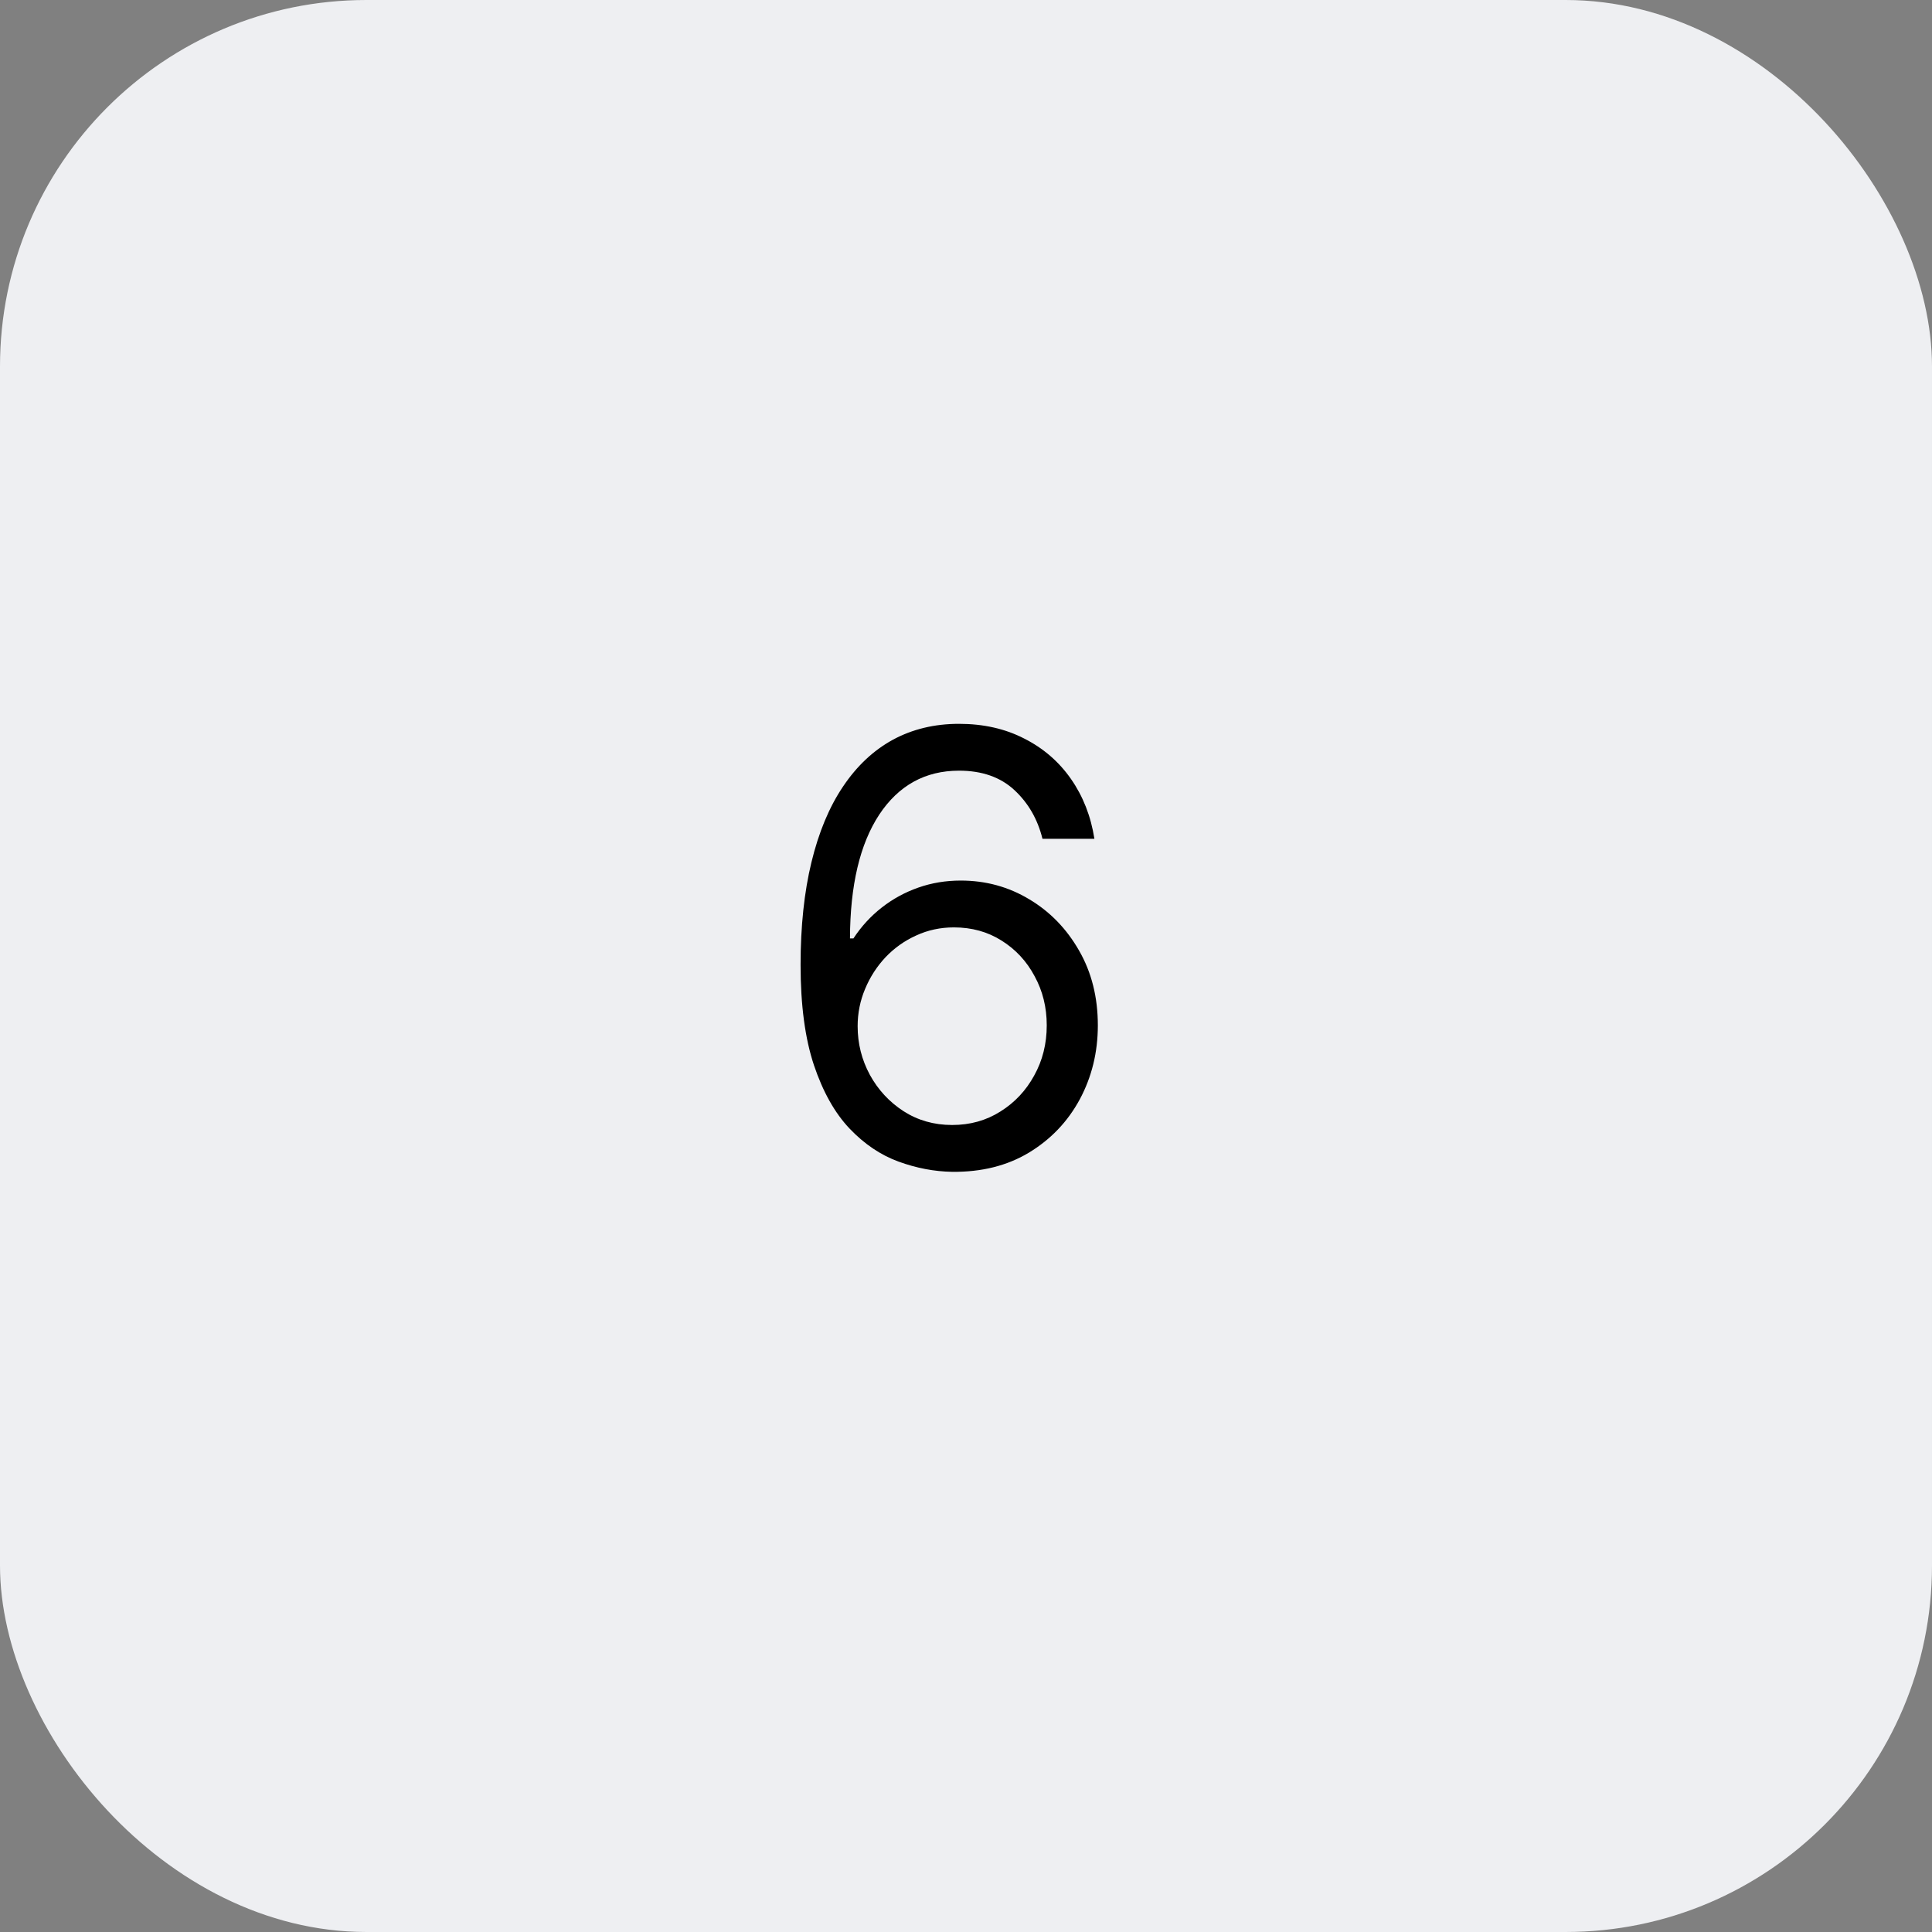 <svg width="58" height="58" viewBox="0 0 58 58" fill="none" xmlns="http://www.w3.org/2000/svg">
<rect x="0" y="0" width="58" height="58" fill="#808080" stroke="none"/>
<rect width="58" height="58" rx="11" fill="#EEEFF2"/>
<path d="M28.585 35.179C28.049 35.17 27.512 35.068 26.975 34.872C26.438 34.676 25.948 34.346 25.505 33.881C25.061 33.413 24.706 32.78 24.437 31.983C24.169 31.182 24.034 30.176 24.034 28.966C24.034 27.807 24.143 26.78 24.36 25.885C24.578 24.986 24.893 24.229 25.306 23.616C25.72 22.998 26.218 22.529 26.802 22.209C27.39 21.89 28.053 21.73 28.79 21.73C29.523 21.73 30.175 21.877 30.746 22.171C31.321 22.461 31.79 22.866 32.152 23.386C32.514 23.905 32.749 24.504 32.855 25.182H31.296C31.151 24.594 30.87 24.106 30.452 23.718C30.034 23.33 29.48 23.136 28.79 23.136C27.776 23.136 26.977 23.577 26.393 24.459C25.814 25.342 25.522 26.579 25.517 28.173H25.62C25.858 27.811 26.142 27.502 26.47 27.246C26.802 26.986 27.169 26.786 27.569 26.646C27.97 26.505 28.394 26.435 28.841 26.435C29.591 26.435 30.277 26.622 30.899 26.997C31.522 27.368 32.02 27.881 32.395 28.538C32.77 29.19 32.958 29.938 32.958 30.781C32.958 31.591 32.776 32.332 32.414 33.006C32.052 33.675 31.543 34.207 30.887 34.604C30.235 34.996 29.468 35.188 28.585 35.179ZM28.585 33.773C29.122 33.773 29.604 33.639 30.03 33.37C30.46 33.102 30.799 32.742 31.046 32.29C31.298 31.838 31.424 31.335 31.424 30.781C31.424 30.24 31.302 29.748 31.059 29.305C30.821 28.857 30.49 28.501 30.068 28.237C29.651 27.973 29.174 27.841 28.637 27.841C28.232 27.841 27.855 27.922 27.505 28.084C27.156 28.241 26.849 28.459 26.585 28.736C26.325 29.013 26.12 29.33 25.971 29.688C25.822 30.042 25.747 30.415 25.747 30.807C25.747 31.327 25.869 31.812 26.112 32.264C26.359 32.716 26.696 33.08 27.122 33.357C27.552 33.634 28.04 33.773 28.585 33.773Z" fill="black"/>
</svg>
